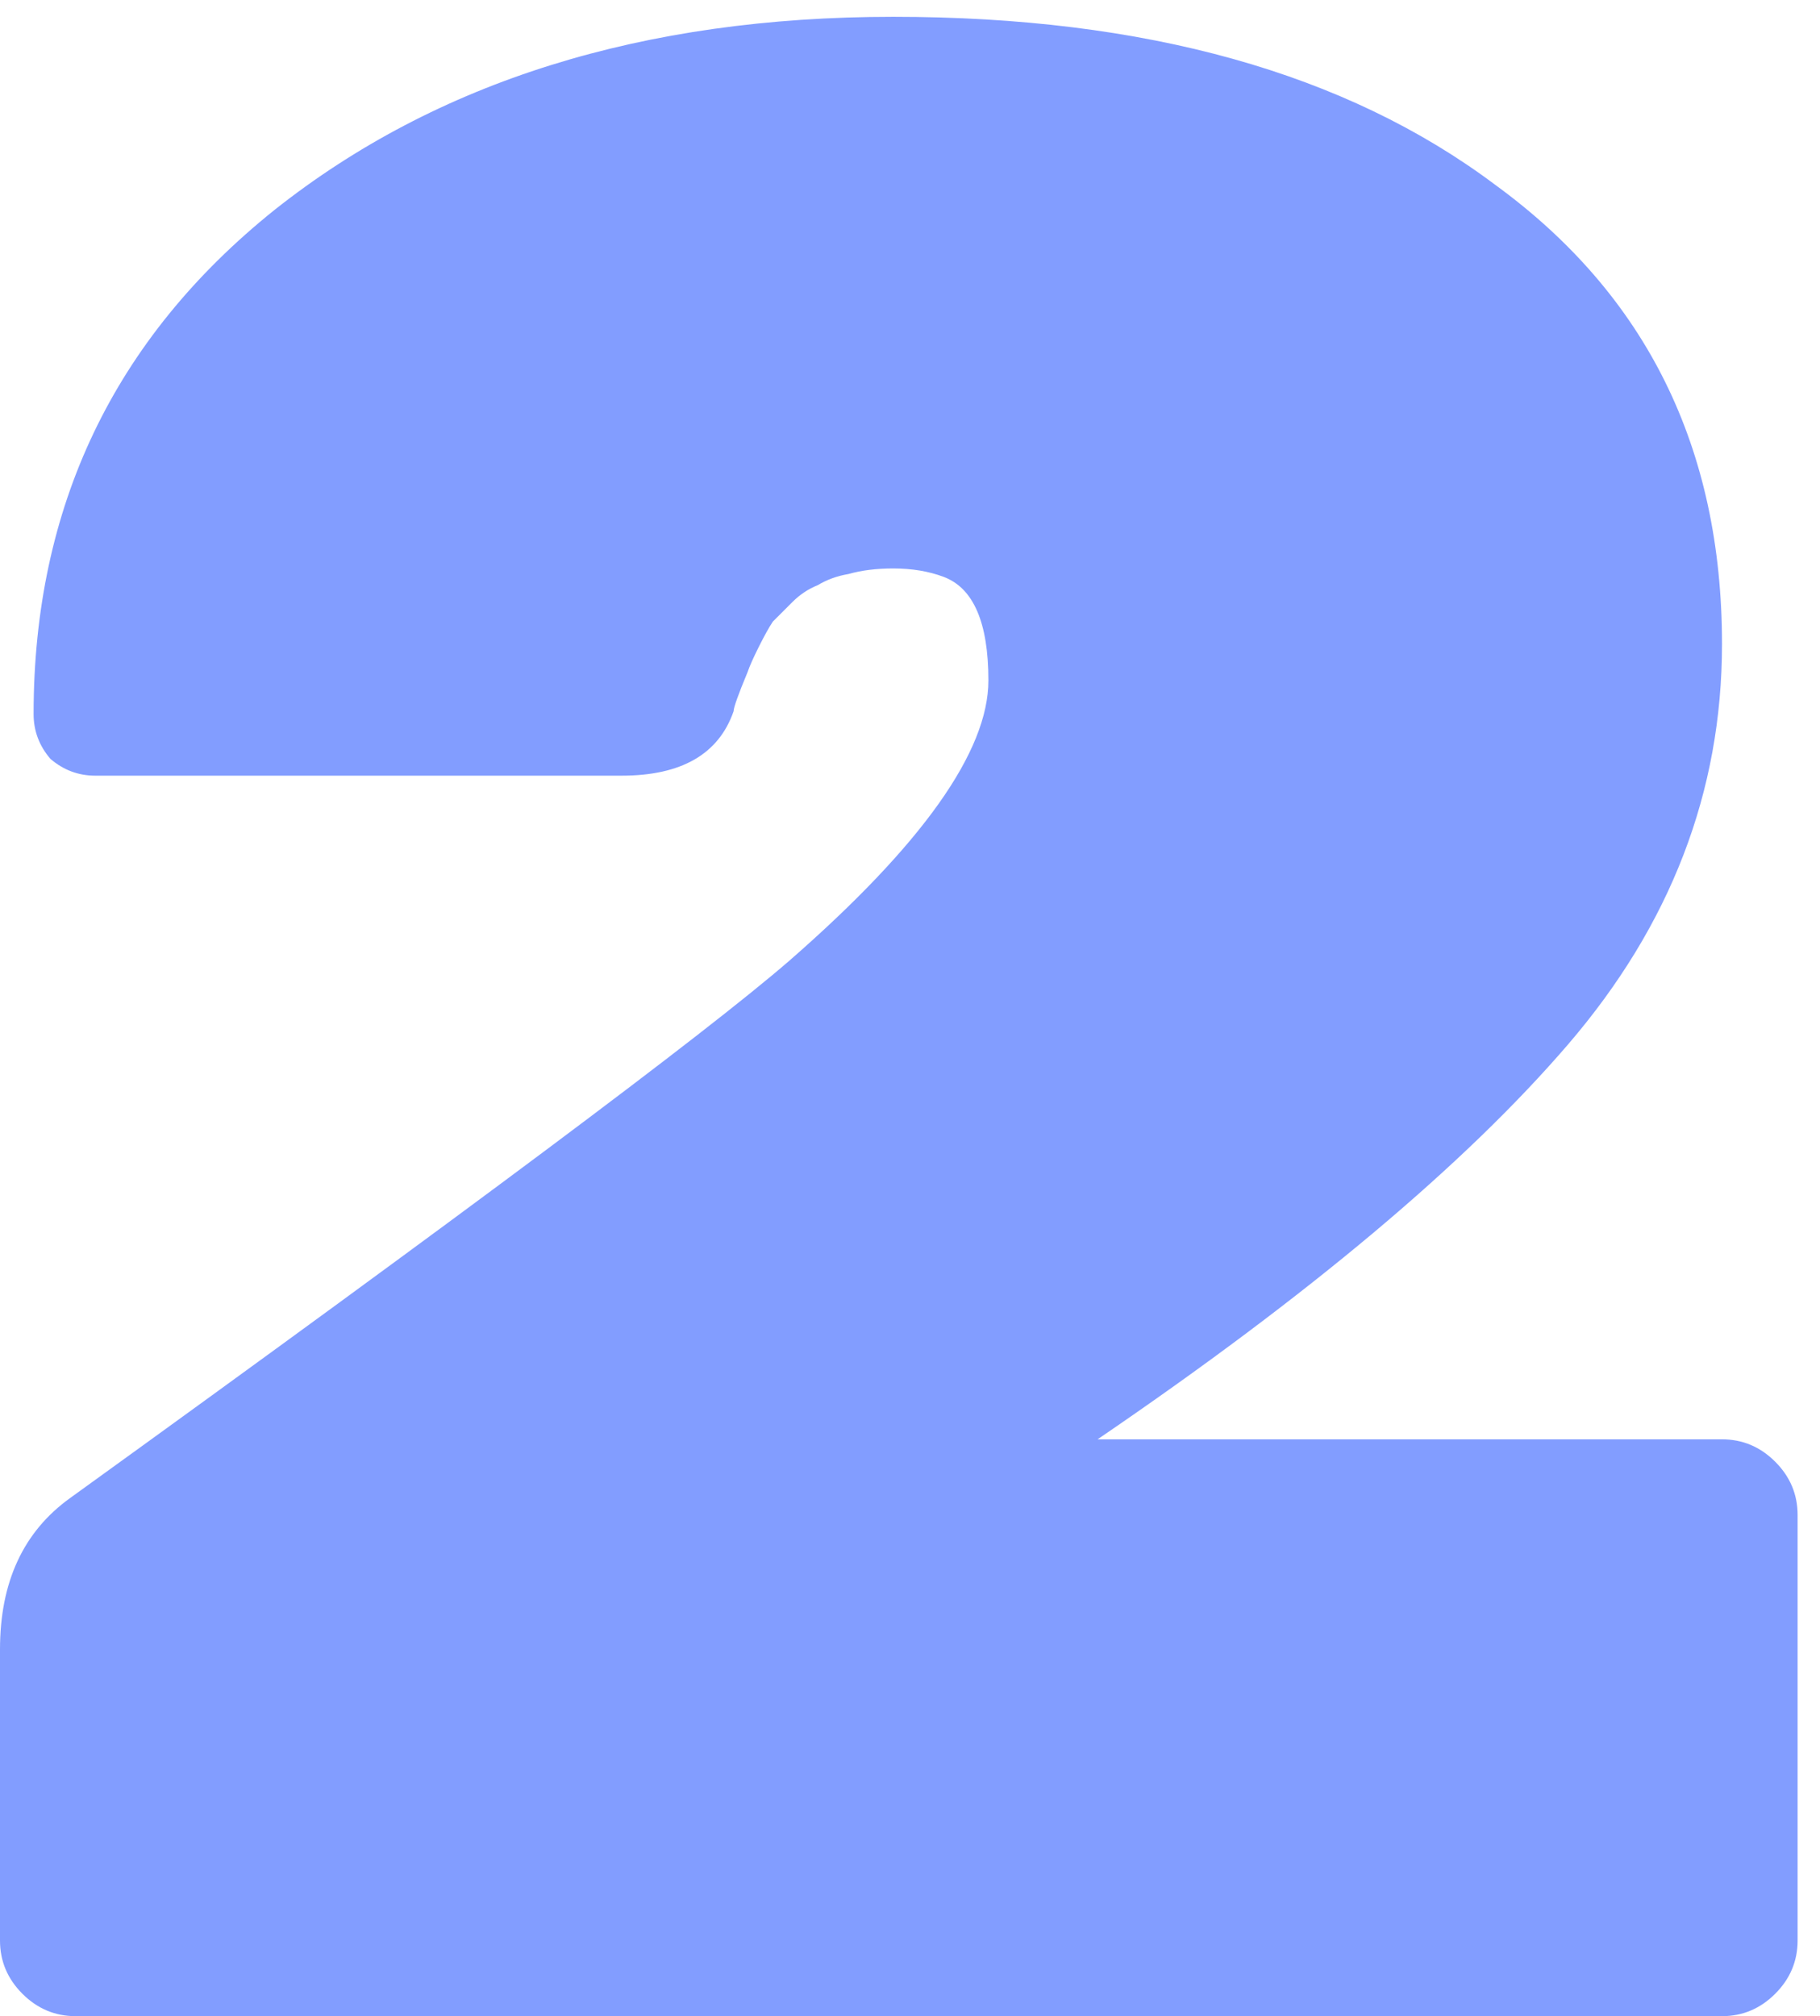 <svg width="65" height="72" viewBox="0 0 65 72" fill="none" xmlns="http://www.w3.org/2000/svg">
<path d="M61.5 51.4C62.233 51.4 62.867 51.667 63.4 52.2C63.933 52.733 64.2 53.367 64.2 54.1V69.3C64.2 70.033 63.933 70.667 63.4 71.2C62.867 71.733 62.233 72 61.5 72H2.7C1.967 72 1.333 71.733 0.8 71.2C0.267 70.667 7.45058e-08 70.033 7.45058e-08 69.3V58.9C7.45058e-08 56.5 0.833 54.7 2.5 53.5C16.633 43.3 25.2 36.9 28.2 34.3C32.933 30.167 35.3 26.833 35.3 24.3C35.3 22.233 34.767 21 33.7 20.6C33.167 20.4 32.567 20.3 31.9 20.3C31.3 20.3 30.767 20.367 30.3 20.5C29.9 20.567 29.533 20.7 29.2 20.9C28.867 21.033 28.567 21.233 28.3 21.5C28.033 21.767 27.8 22 27.6 22.2C27.467 22.4 27.3 22.7 27.1 23.1C26.9 23.5 26.767 23.8 26.7 24C26.367 24.8 26.2 25.267 26.2 25.4C25.667 26.933 24.333 27.7 22.2 27.7H3.4C2.8 27.7 2.267 27.5 1.8 27.1C1.4 26.633 1.2 26.1 1.2 25.5C1.2 18.1 4.067 12.1 9.8 7.5C15.6 2.9 22.967 0.6 31.9 0.6C40.9 0.6 48.067 2.6 53.4 6.6C58.8 10.533 61.5 16 61.5 23C61.5 28.267 59.667 33.033 56 37.3C52.333 41.567 46.733 46.267 39.2 51.4H61.5Z" fill="#829DFF"/>
</svg>
